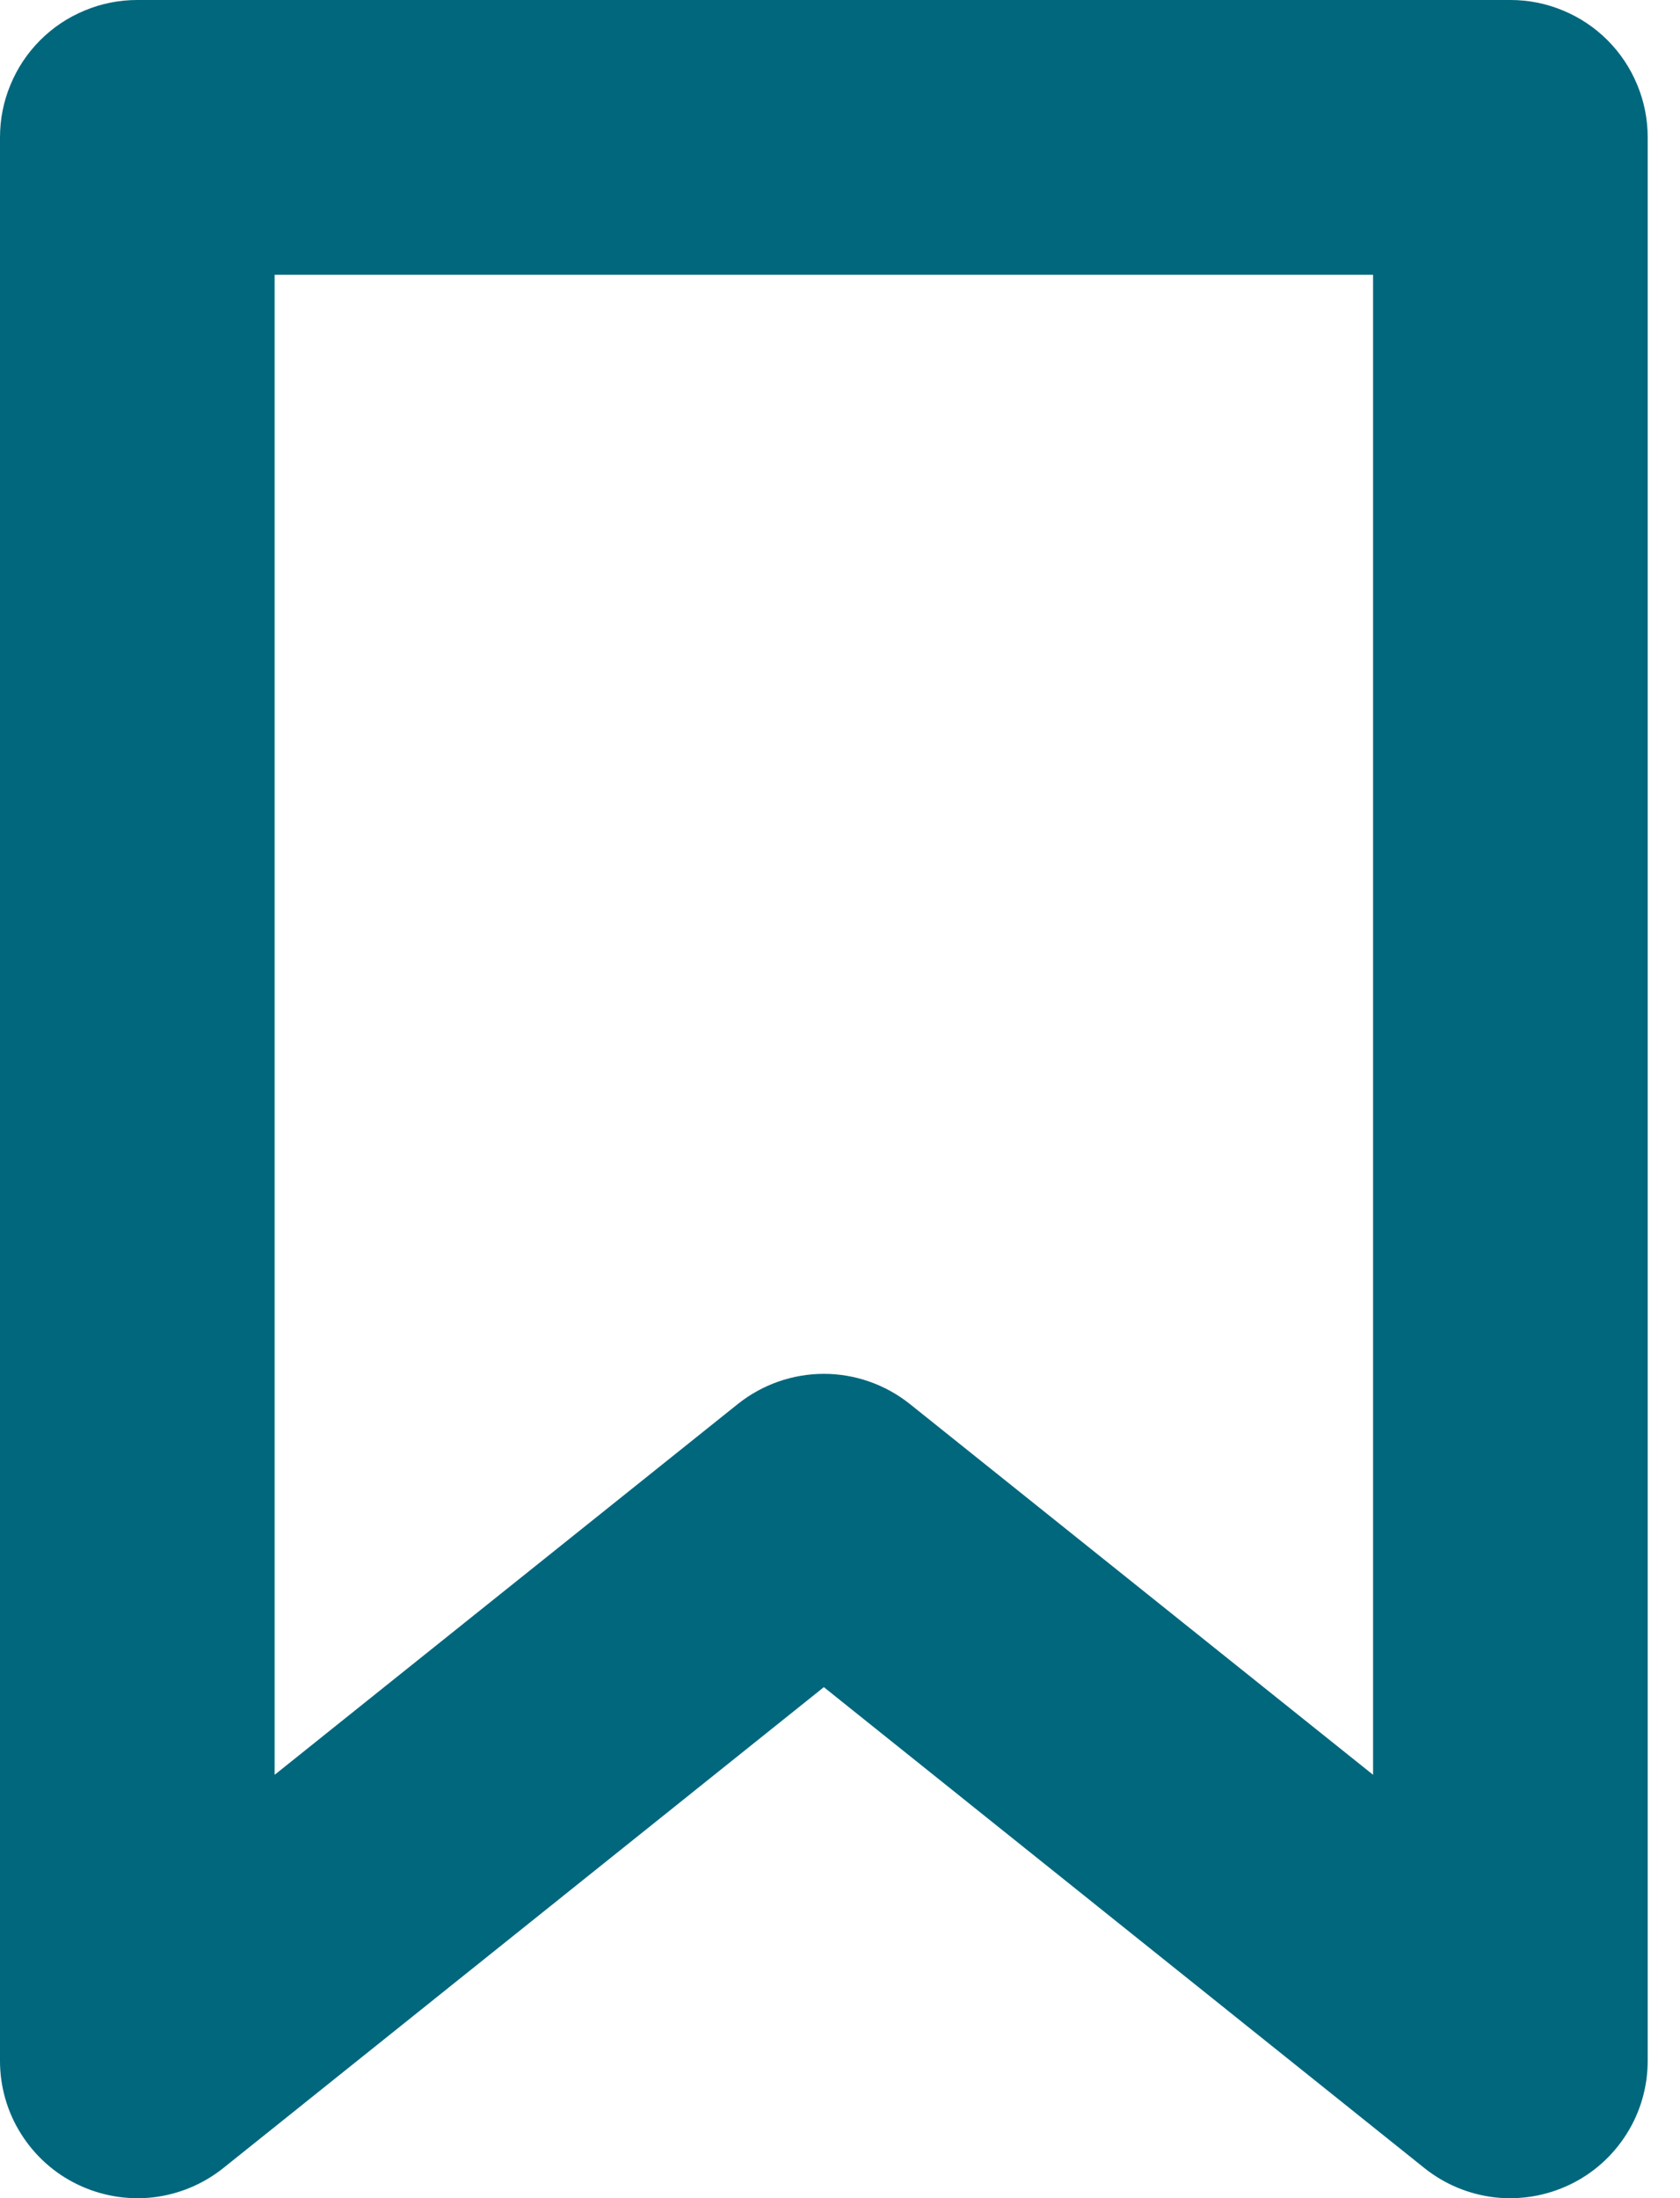 <svg width="13" height="17" viewBox="0 0 13 17" fill="none" xmlns="http://www.w3.org/2000/svg">
<path id="Vector" d="M11.688 1.81e-07H1.062C0.923 -8.12959e-05 0.785 0.027 0.656 0.081C0.527 0.134 0.41 0.212 0.311 0.311C0.212 0.41 0.134 0.527 0.081 0.656C0.027 0.785 -8.12959e-05 0.923 1.81e-07 1.062V15.938C-2.08357e-05 16.138 0.056 16.334 0.163 16.503C0.27 16.673 0.422 16.809 0.602 16.895C0.783 16.982 0.984 17.016 1.183 16.994C1.382 16.971 1.57 16.893 1.727 16.768L6.375 13.048L11.023 16.768C11.18 16.893 11.368 16.971 11.567 16.994C11.766 17.016 11.967 16.982 12.148 16.895C12.328 16.809 12.48 16.673 12.587 16.503C12.694 16.334 12.75 16.138 12.75 15.938V1.062C12.75 0.923 12.723 0.785 12.669 0.656C12.616 0.527 12.538 0.41 12.439 0.311C12.34 0.212 12.223 0.134 12.094 0.081C11.965 0.027 11.827 -8.12959e-05 11.688 1.81e-07ZM10.625 13.726L7.039 10.857C6.85 10.707 6.616 10.625 6.375 10.625C6.134 10.625 5.9 10.707 5.711 10.857L2.125 13.726V2.125H10.625V13.726Z" fill="#00677D"/>
</svg>
